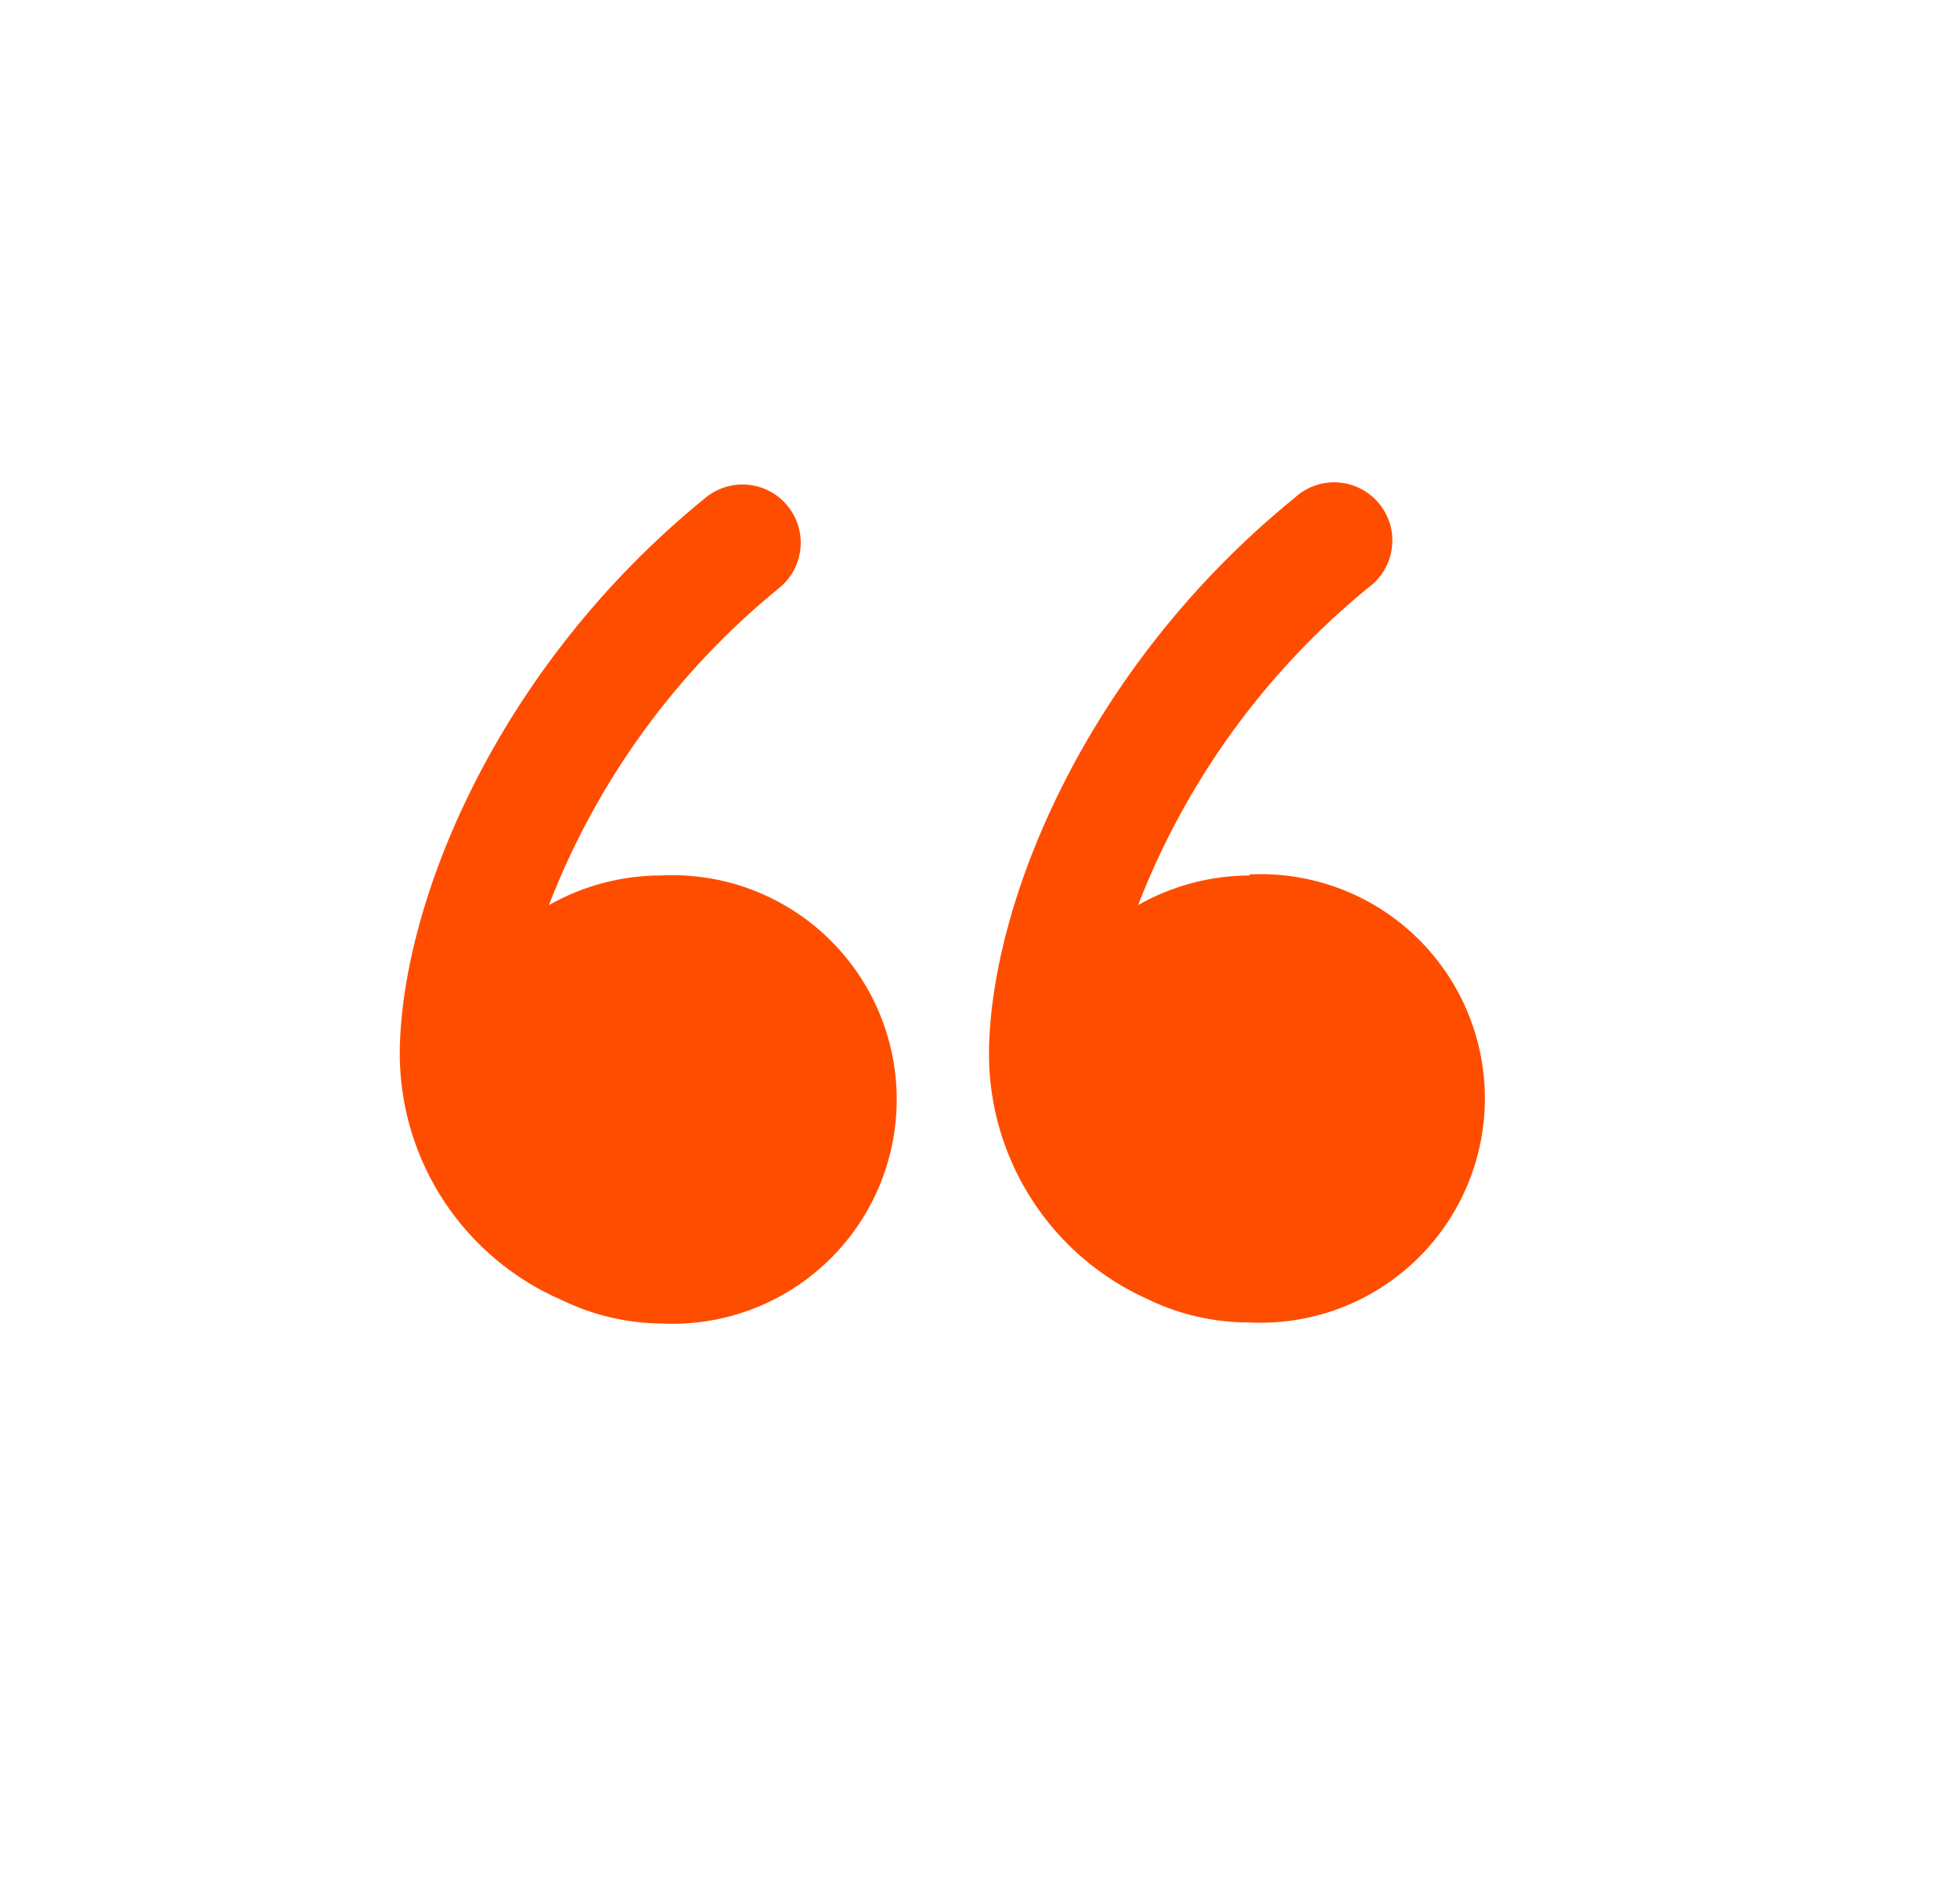 <svg width="37" height="36" viewBox="0 0 37 36" fill="none" xmlns="http://www.w3.org/2000/svg">
<path d="M12.488 16.55C11.748 16.552 11.022 16.745 10.378 17.11C11.284 14.764 12.787 12.696 14.738 11.11C14.85 11.018 14.942 10.905 15.01 10.777C15.078 10.65 15.12 10.51 15.134 10.366C15.148 10.222 15.133 10.077 15.091 9.939C15.049 9.8 14.98 9.672 14.888 9.56C14.796 9.448 14.683 9.356 14.555 9.288C14.428 9.22 14.288 9.178 14.144 9.164C14 9.15 13.855 9.165 13.716 9.207C13.578 9.249 13.45 9.318 13.338 9.41C9.338 12.66 7.558 17.16 7.558 19.95C7.565 20.936 7.859 21.9 8.404 22.722C8.949 23.544 9.722 24.19 10.628 24.58C11.214 24.864 11.856 25.014 12.508 25.02C13.081 25.048 13.655 24.959 14.193 24.759C14.731 24.558 15.223 24.251 15.638 23.855C16.054 23.459 16.385 22.983 16.611 22.455C16.837 21.927 16.954 21.359 16.954 20.785C16.954 20.211 16.837 19.643 16.611 19.115C16.385 18.587 16.054 18.111 15.638 17.715C15.223 17.319 14.731 17.012 14.193 16.811C13.655 16.611 13.081 16.522 12.508 16.55H12.488Z" fill="#FF4D00"/>
<path d="M23.628 16.55C22.888 16.552 22.161 16.744 21.518 17.11C22.424 14.767 23.923 12.7 25.868 11.11C25.99 11.022 26.092 10.911 26.169 10.782C26.246 10.653 26.296 10.509 26.315 10.361C26.335 10.212 26.324 10.061 26.283 9.916C26.241 9.772 26.171 9.638 26.076 9.521C25.981 9.405 25.863 9.31 25.73 9.241C25.597 9.172 25.451 9.131 25.301 9.12C25.151 9.11 25.001 9.13 24.86 9.18C24.718 9.23 24.588 9.308 24.478 9.41C20.478 12.66 18.698 17.16 18.698 19.95C18.703 20.925 18.988 21.879 19.52 22.696C20.052 23.514 20.808 24.161 21.698 24.56C22.299 24.852 22.959 25.003 23.628 25C24.201 25.028 24.774 24.939 25.313 24.739C25.851 24.538 26.343 24.231 26.758 23.835C27.174 23.439 27.505 22.963 27.731 22.435C27.957 21.907 28.074 21.339 28.074 20.765C28.074 20.191 27.957 19.623 27.731 19.095C27.505 18.567 27.174 18.091 26.758 17.695C26.343 17.299 25.851 16.991 25.313 16.791C24.774 16.591 24.201 16.502 23.628 16.53V16.55Z" fill="#FF4D00"/>
</svg>
